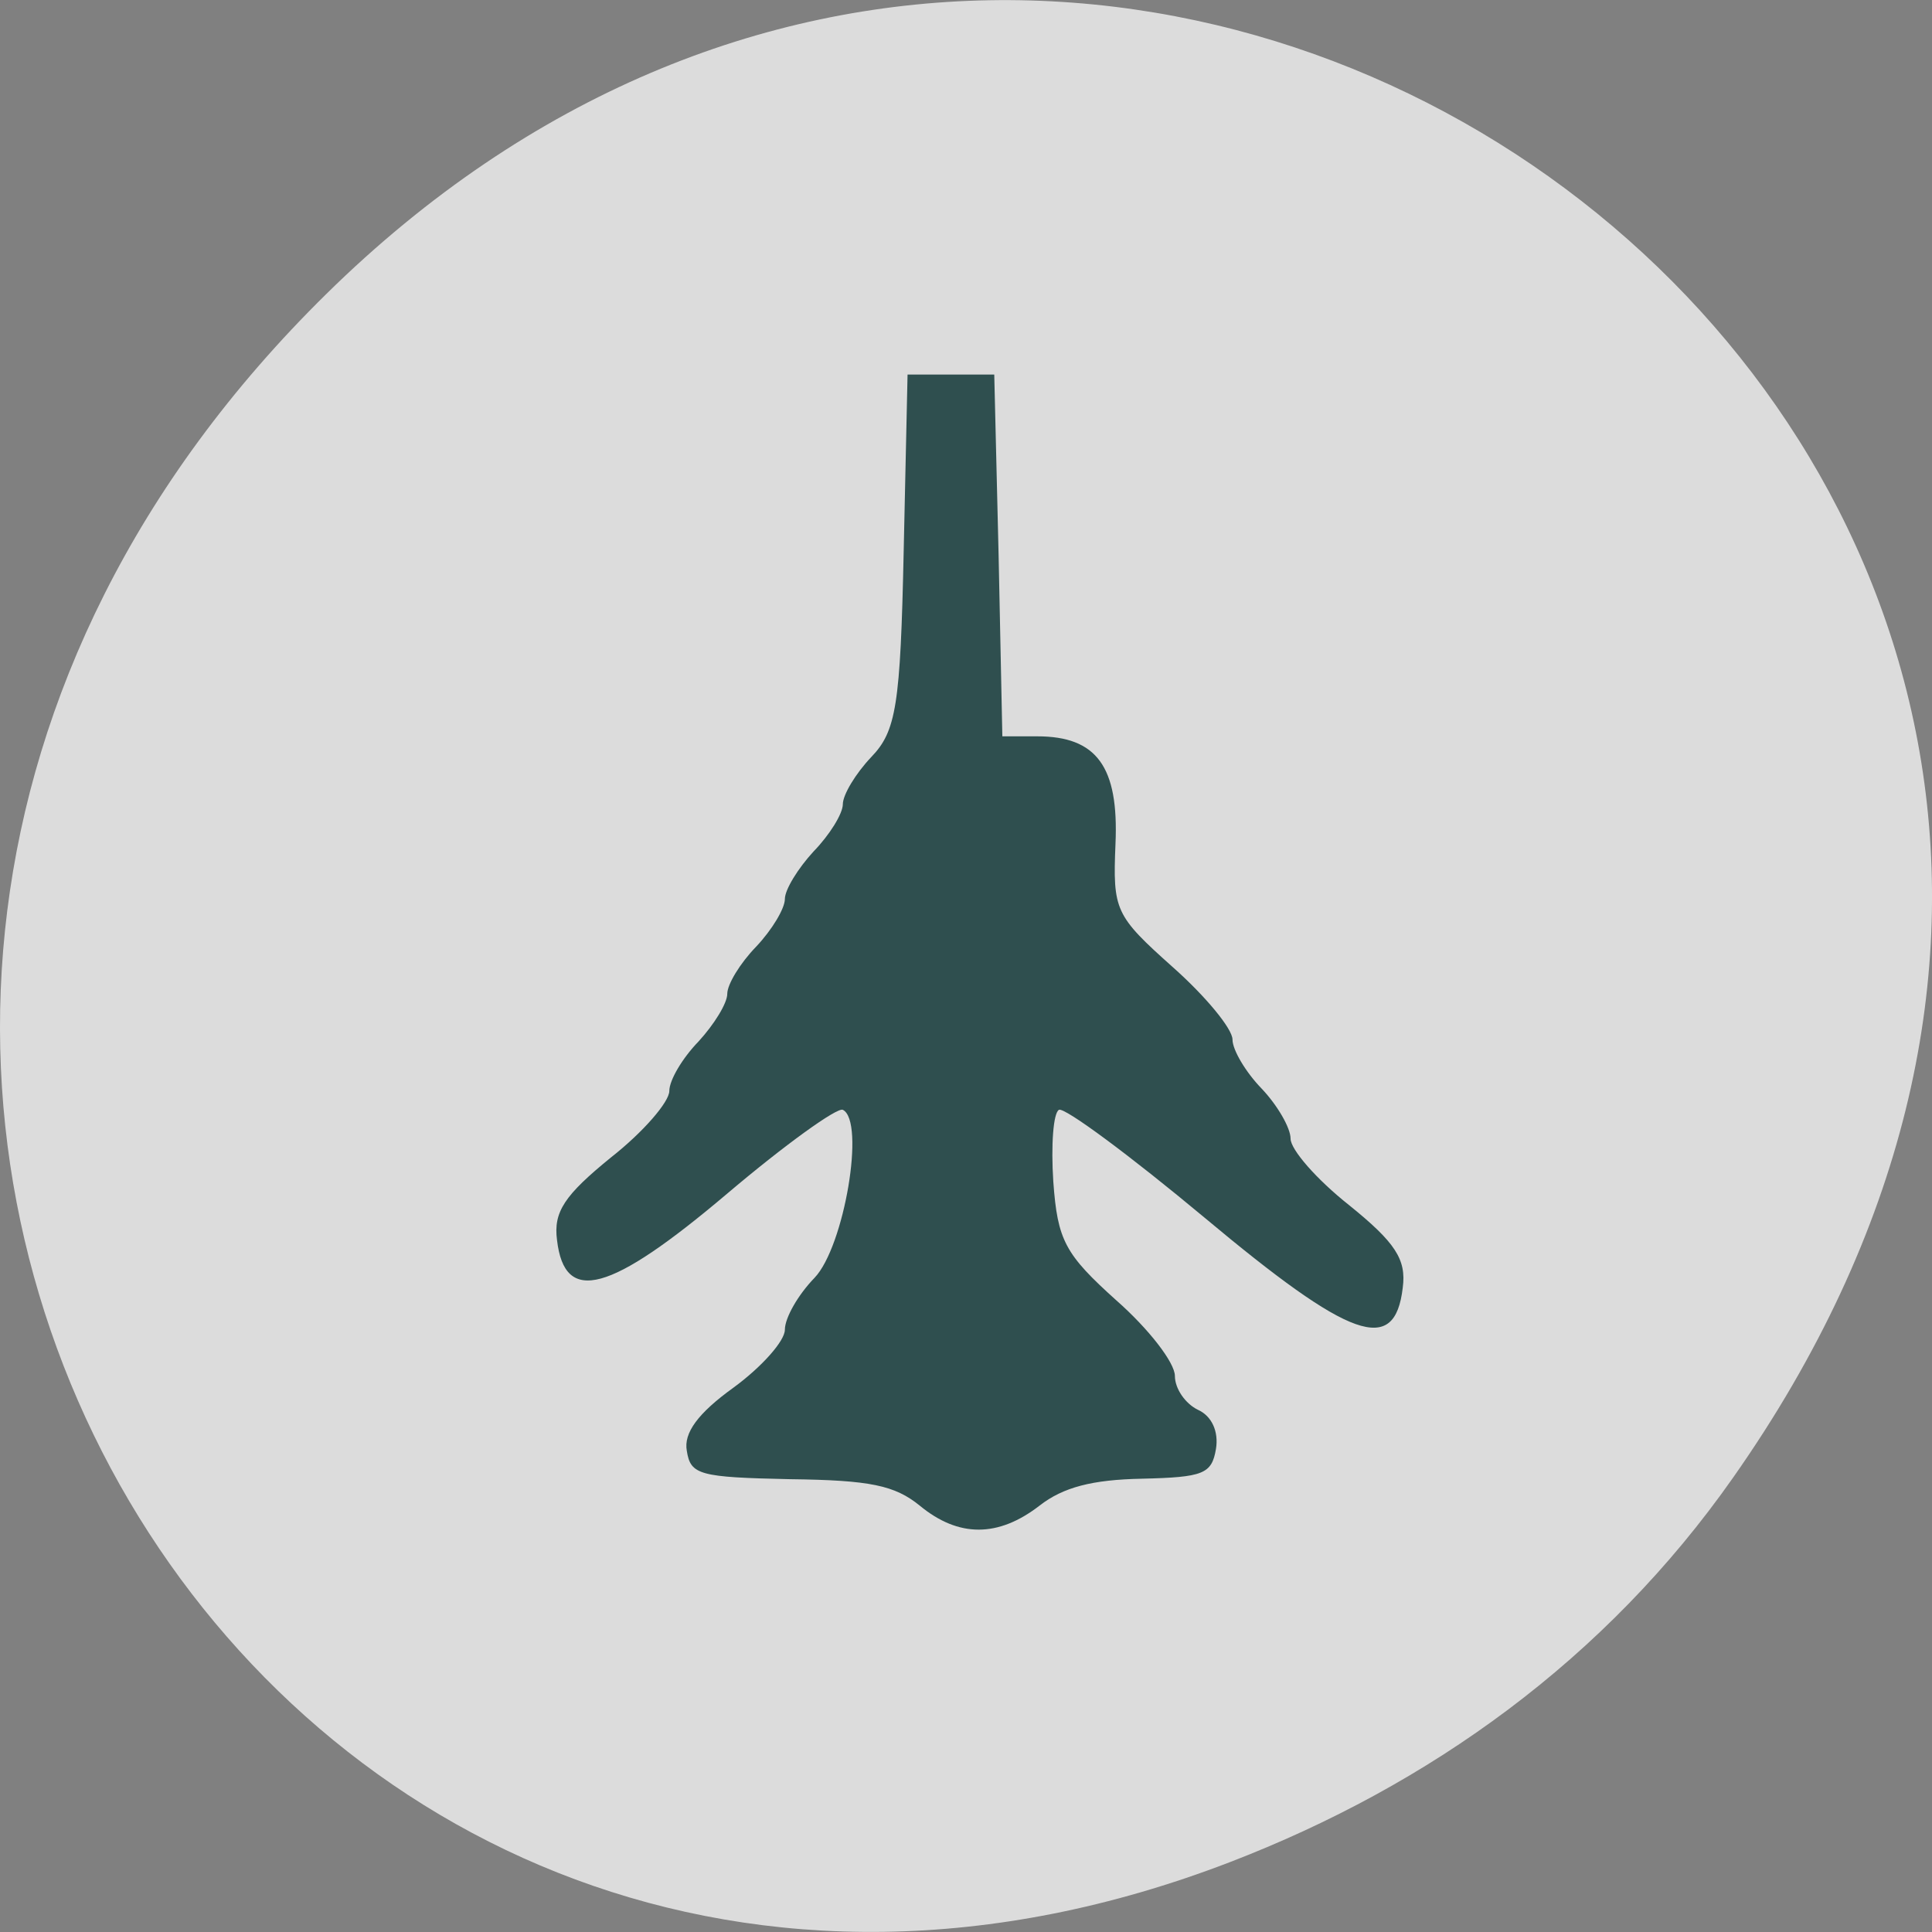 
<svg xmlns="http://www.w3.org/2000/svg" xmlns:xlink="http://www.w3.org/1999/xlink" width="16px" height="16px" viewBox="0 0 16 16" version="1.1">
<rect x="0" y="0" width="16" height="16" fill="#808080" stroke="none"/>
<g id="surface1">
<path style=" stroke:none;fill-rule:nonzero;fill:rgb(100%,100%,100%);fill-opacity:1;" d="M 5.719 7.758 L 5.719 10.875 C 5.719 12.746 6.043 12.746 8.93 12.746 L 9.57 12.746 C 12.457 12.746 12.777 12.746 12.777 10.875 L 12.777 7.758 C 12.777 5.887 12.457 5.887 9.57 5.887 L 8.93 5.887 C 6.043 5.887 5.719 5.887 5.719 7.758 Z M 8.93 6.508 L 9.57 6.508 C 12.137 6.508 12.137 6.508 12.137 7.758 L 12.137 9.938 C 12.137 11.188 12.137 11.188 9.57 11.188 L 8.93 11.188 C 6.363 11.188 6.363 11.188 6.363 9.938 L 6.363 7.758 C 6.363 6.508 6.363 6.508 8.93 6.508 Z M 8.93 6.508 "/>
<path style=" stroke:none;fill-rule:nonzero;fill:rgb(100%,100%,100%);fill-opacity:1;" d="M 7.004 9.996 L 7.004 8.785 L 8.125 7.652 L 9.531 9.07 L 10.094 8.504 L 11.496 9.922 L 11.496 9.996 C 11.496 10.562 11.402 10.562 10.375 10.562 L 8.129 10.562 C 7.098 10.562 7.004 10.562 7.004 9.996 Z M 7.004 9.996 "/>
<path style=" stroke:none;fill-rule:nonzero;fill:rgb(100%,100%,100%);fill-opacity:1;" d="M 11.496 7.758 C 11.496 8.102 11.207 8.379 10.852 8.379 C 10.5 8.379 10.211 8.102 10.211 7.758 C 10.211 7.414 10.5 7.133 10.852 7.133 C 11.207 7.133 11.496 7.414 11.496 7.758 Z M 11.496 7.758 "/>
<path style=" stroke:none;fill-rule:nonzero;fill:rgb(100%,100%,100%);fill-opacity:1;" d="M 7.645 4.641 C 4.758 4.641 4.438 4.641 4.438 6.508 L 4.438 9.629 C 4.438 10.641 4.531 11.105 5.078 11.32 L 5.078 6.508 C 5.078 5.379 5.098 5.277 7.004 5.266 L 7.004 5.262 L 11.34 5.262 C 11.055 4.641 10.289 4.641 8.285 4.641 Z M 7.645 4.641 "/>
<path style=" stroke:none;fill-rule:nonzero;fill:rgb(100%,100%,100%);fill-opacity:1;" d="M 6.363 3.391 C 3.473 3.391 3.152 3.391 3.152 5.262 L 3.152 8.379 C 3.152 9.395 3.25 9.859 3.797 10.074 L 3.797 5.262 C 3.797 4.133 3.816 4.027 5.719 4.02 L 5.719 4.016 L 10.055 4.016 C 9.773 3.391 9.004 3.391 7.004 3.391 Z M 6.363 3.391 "/>
<path style=" stroke:none;fill-rule:nonzero;fill:rgb(86.275%,86.275%,86.275%);fill-opacity:1;" d="M 14.352 12.238 C 20.105 4.055 9.48 -4.234 2.703 2.434 C -3.684 8.715 2.238 18.477 10.184 15.422 C 11.84 14.785 13.297 13.742 14.352 12.238 Z M 14.352 12.238 "/>
<path style=" stroke:none;fill-rule:nonzero;fill:rgb(18.431%,30.98%,30.98%);fill-opacity:1;" d="M 7.617 12.469 C 7.41 12.301 7.207 12.258 6.543 12.25 C 5.793 12.234 5.719 12.215 5.688 12.016 C 5.66 11.867 5.781 11.703 6.074 11.492 C 6.309 11.32 6.5 11.105 6.5 11.012 C 6.5 10.914 6.609 10.723 6.746 10.582 C 6.992 10.324 7.168 9.285 6.98 9.191 C 6.934 9.168 6.5 9.48 6.02 9.887 C 5.051 10.707 4.676 10.809 4.613 10.27 C 4.582 10.035 4.676 9.898 5.059 9.586 C 5.328 9.375 5.543 9.125 5.543 9.035 C 5.543 8.945 5.652 8.762 5.785 8.625 C 5.914 8.484 6.023 8.309 6.023 8.23 C 6.023 8.152 6.129 7.977 6.262 7.84 C 6.395 7.699 6.5 7.523 6.5 7.445 C 6.5 7.367 6.609 7.191 6.738 7.051 C 6.871 6.914 6.98 6.738 6.98 6.66 C 6.98 6.582 7.086 6.406 7.215 6.27 C 7.422 6.055 7.457 5.844 7.484 4.562 L 7.516 3.102 L 8.234 3.102 L 8.27 4.598 L 8.301 6.098 L 8.59 6.098 C 9.082 6.098 9.266 6.348 9.238 6.988 C 9.215 7.539 9.234 7.582 9.711 8.008 C 9.984 8.25 10.207 8.52 10.207 8.609 C 10.207 8.695 10.316 8.879 10.449 9.016 C 10.578 9.152 10.688 9.34 10.688 9.43 C 10.688 9.52 10.902 9.766 11.172 9.98 C 11.555 10.289 11.648 10.43 11.617 10.664 C 11.551 11.227 11.188 11.098 9.973 10.082 C 9.359 9.57 8.816 9.168 8.77 9.191 C 8.723 9.215 8.703 9.484 8.723 9.785 C 8.758 10.273 8.82 10.387 9.246 10.77 C 9.512 11.004 9.73 11.285 9.73 11.395 C 9.73 11.5 9.816 11.625 9.922 11.676 C 10.035 11.727 10.094 11.855 10.07 12 C 10.035 12.207 9.965 12.234 9.457 12.246 C 9.047 12.254 8.805 12.316 8.609 12.469 C 8.266 12.734 7.938 12.734 7.617 12.469 Z M 7.617 12.469 "/>
</g>
</svg>
